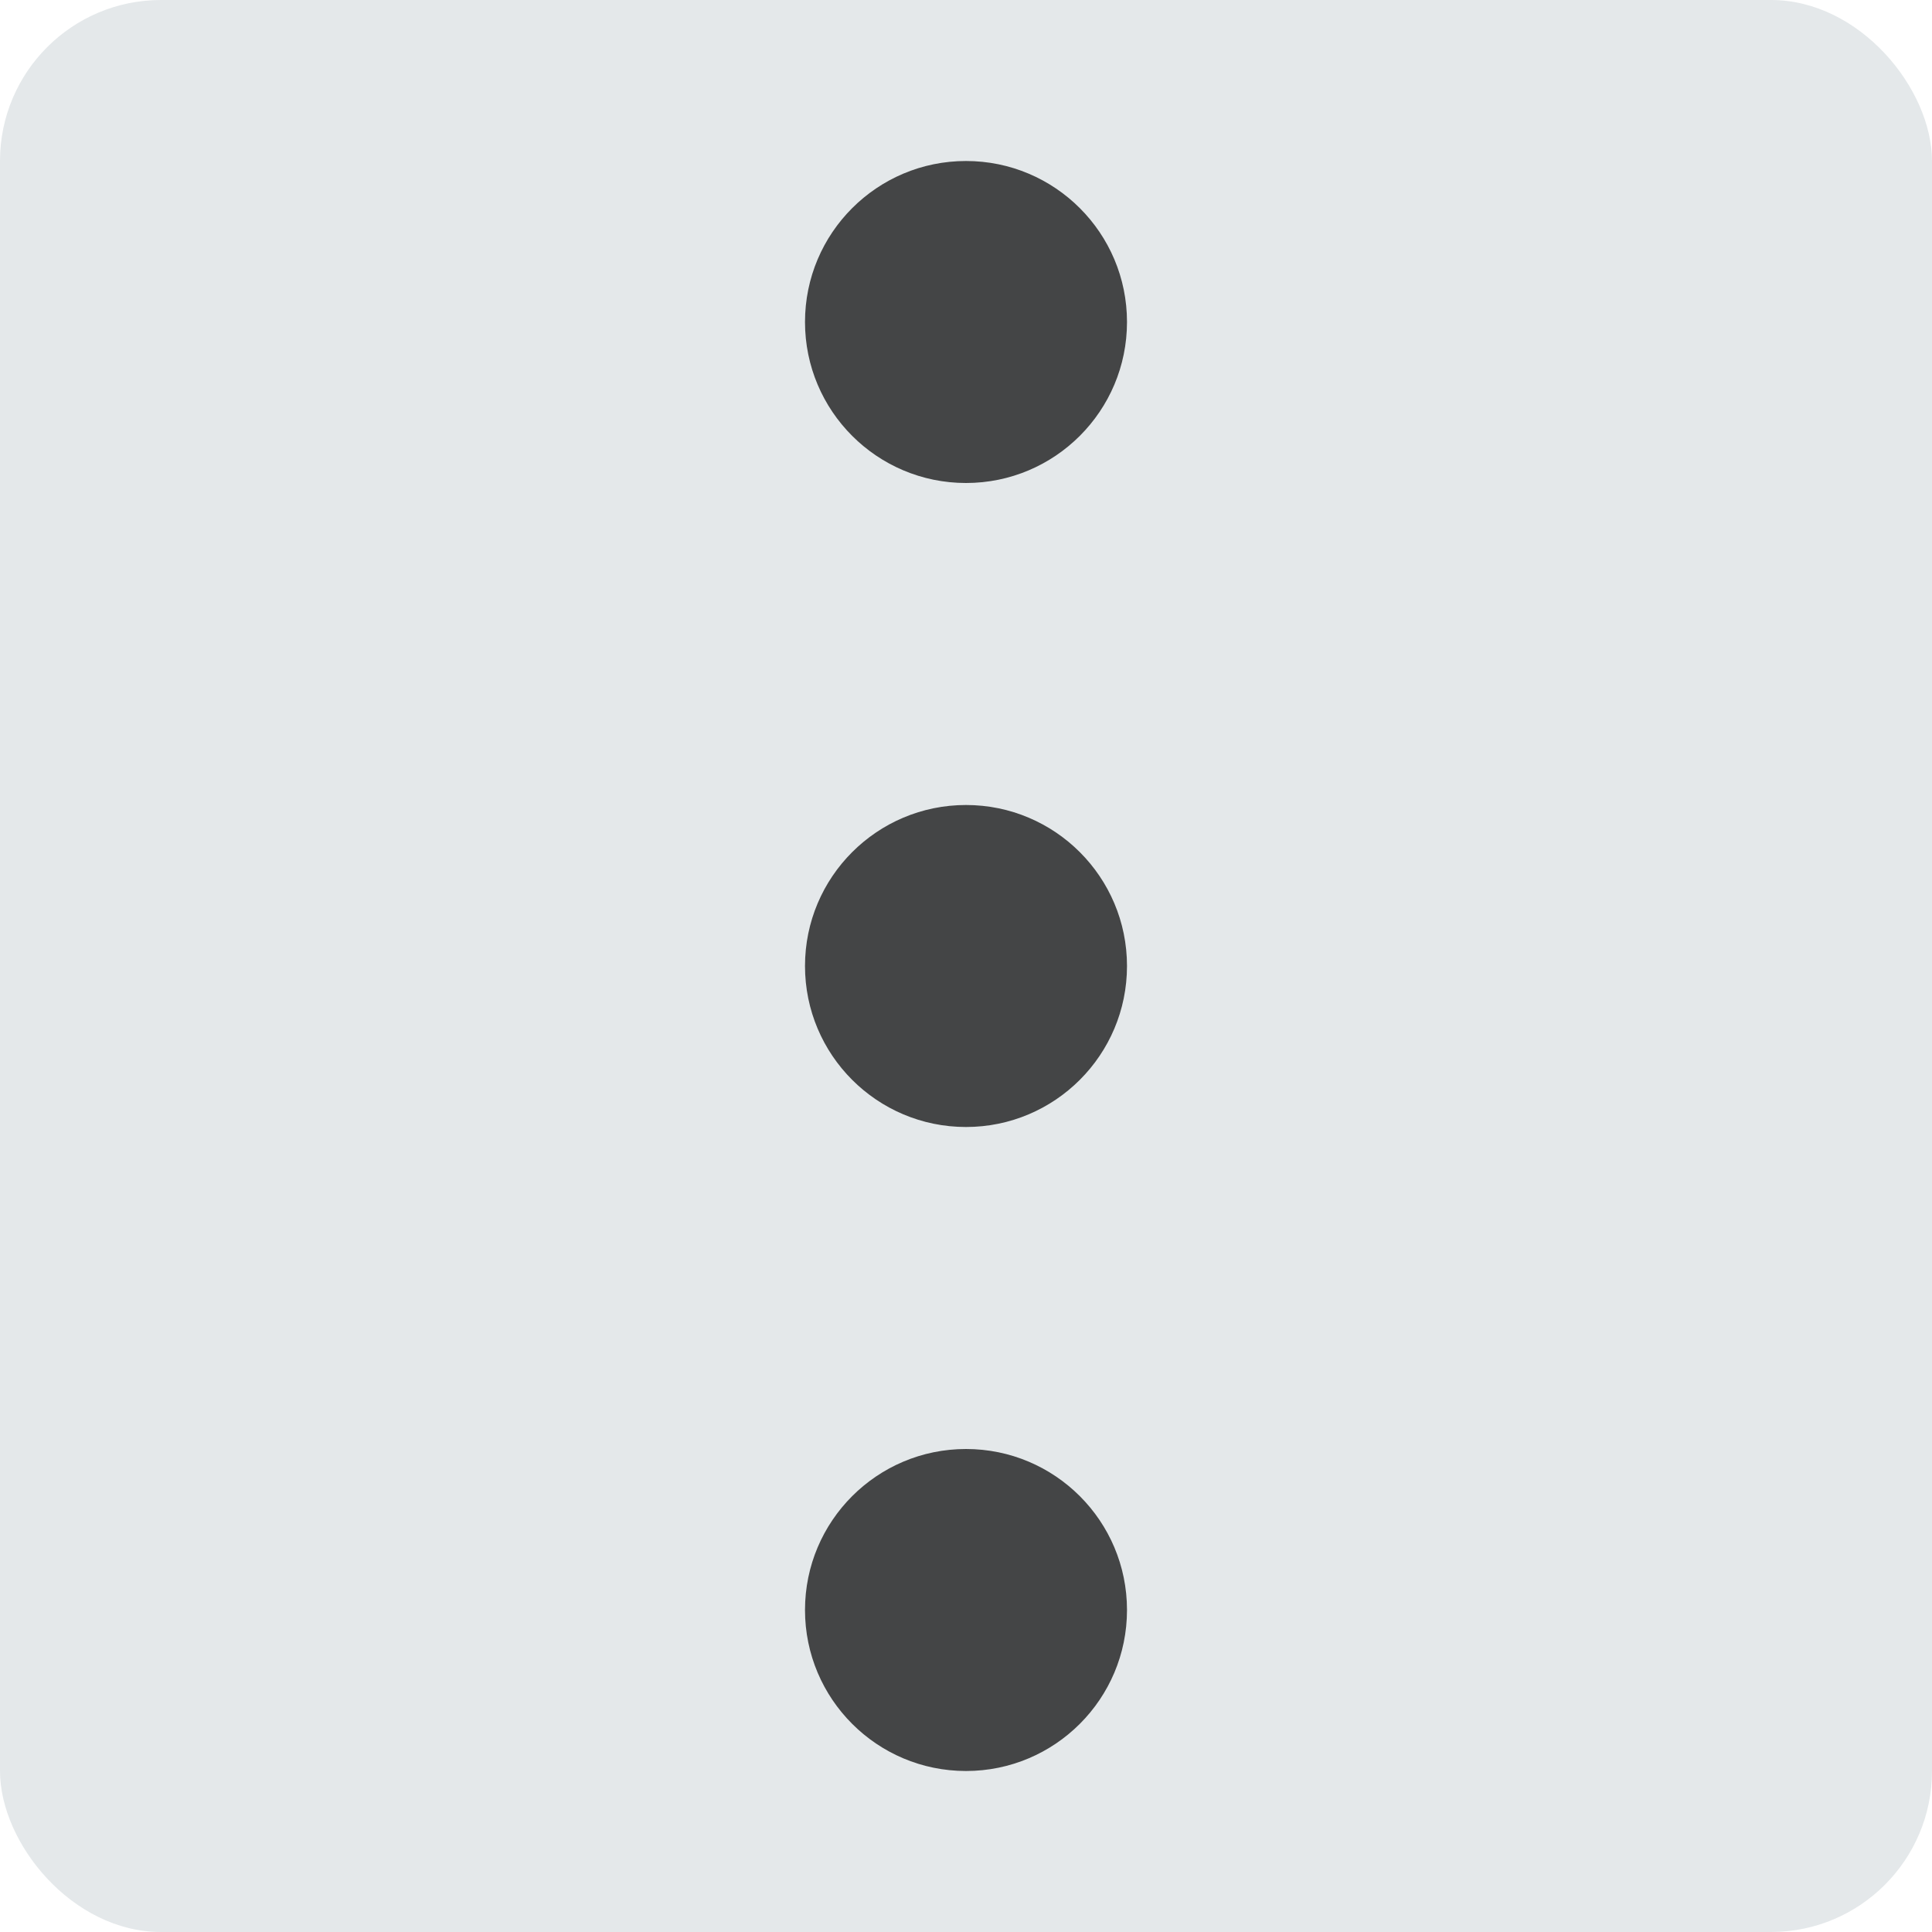<svg xmlns="http://www.w3.org/2000/svg" width="24" height="24" viewBox="0 0 24 24">
    <g fill="none" fill-rule="evenodd">
        <rect width="24" height="24" fill="#A4B3B8" fill-opacity=".3" rx="2"/>
        <g fill="%BLACK%" opacity=".7" transform="translate(10 2)">
            <circle cx="2" cy="2" r="2"/>
            <circle cx="2" cy="10" r="2"/>
            <circle cx="2" cy="18" r="2"/>
        </g>
    </g>
</svg>
